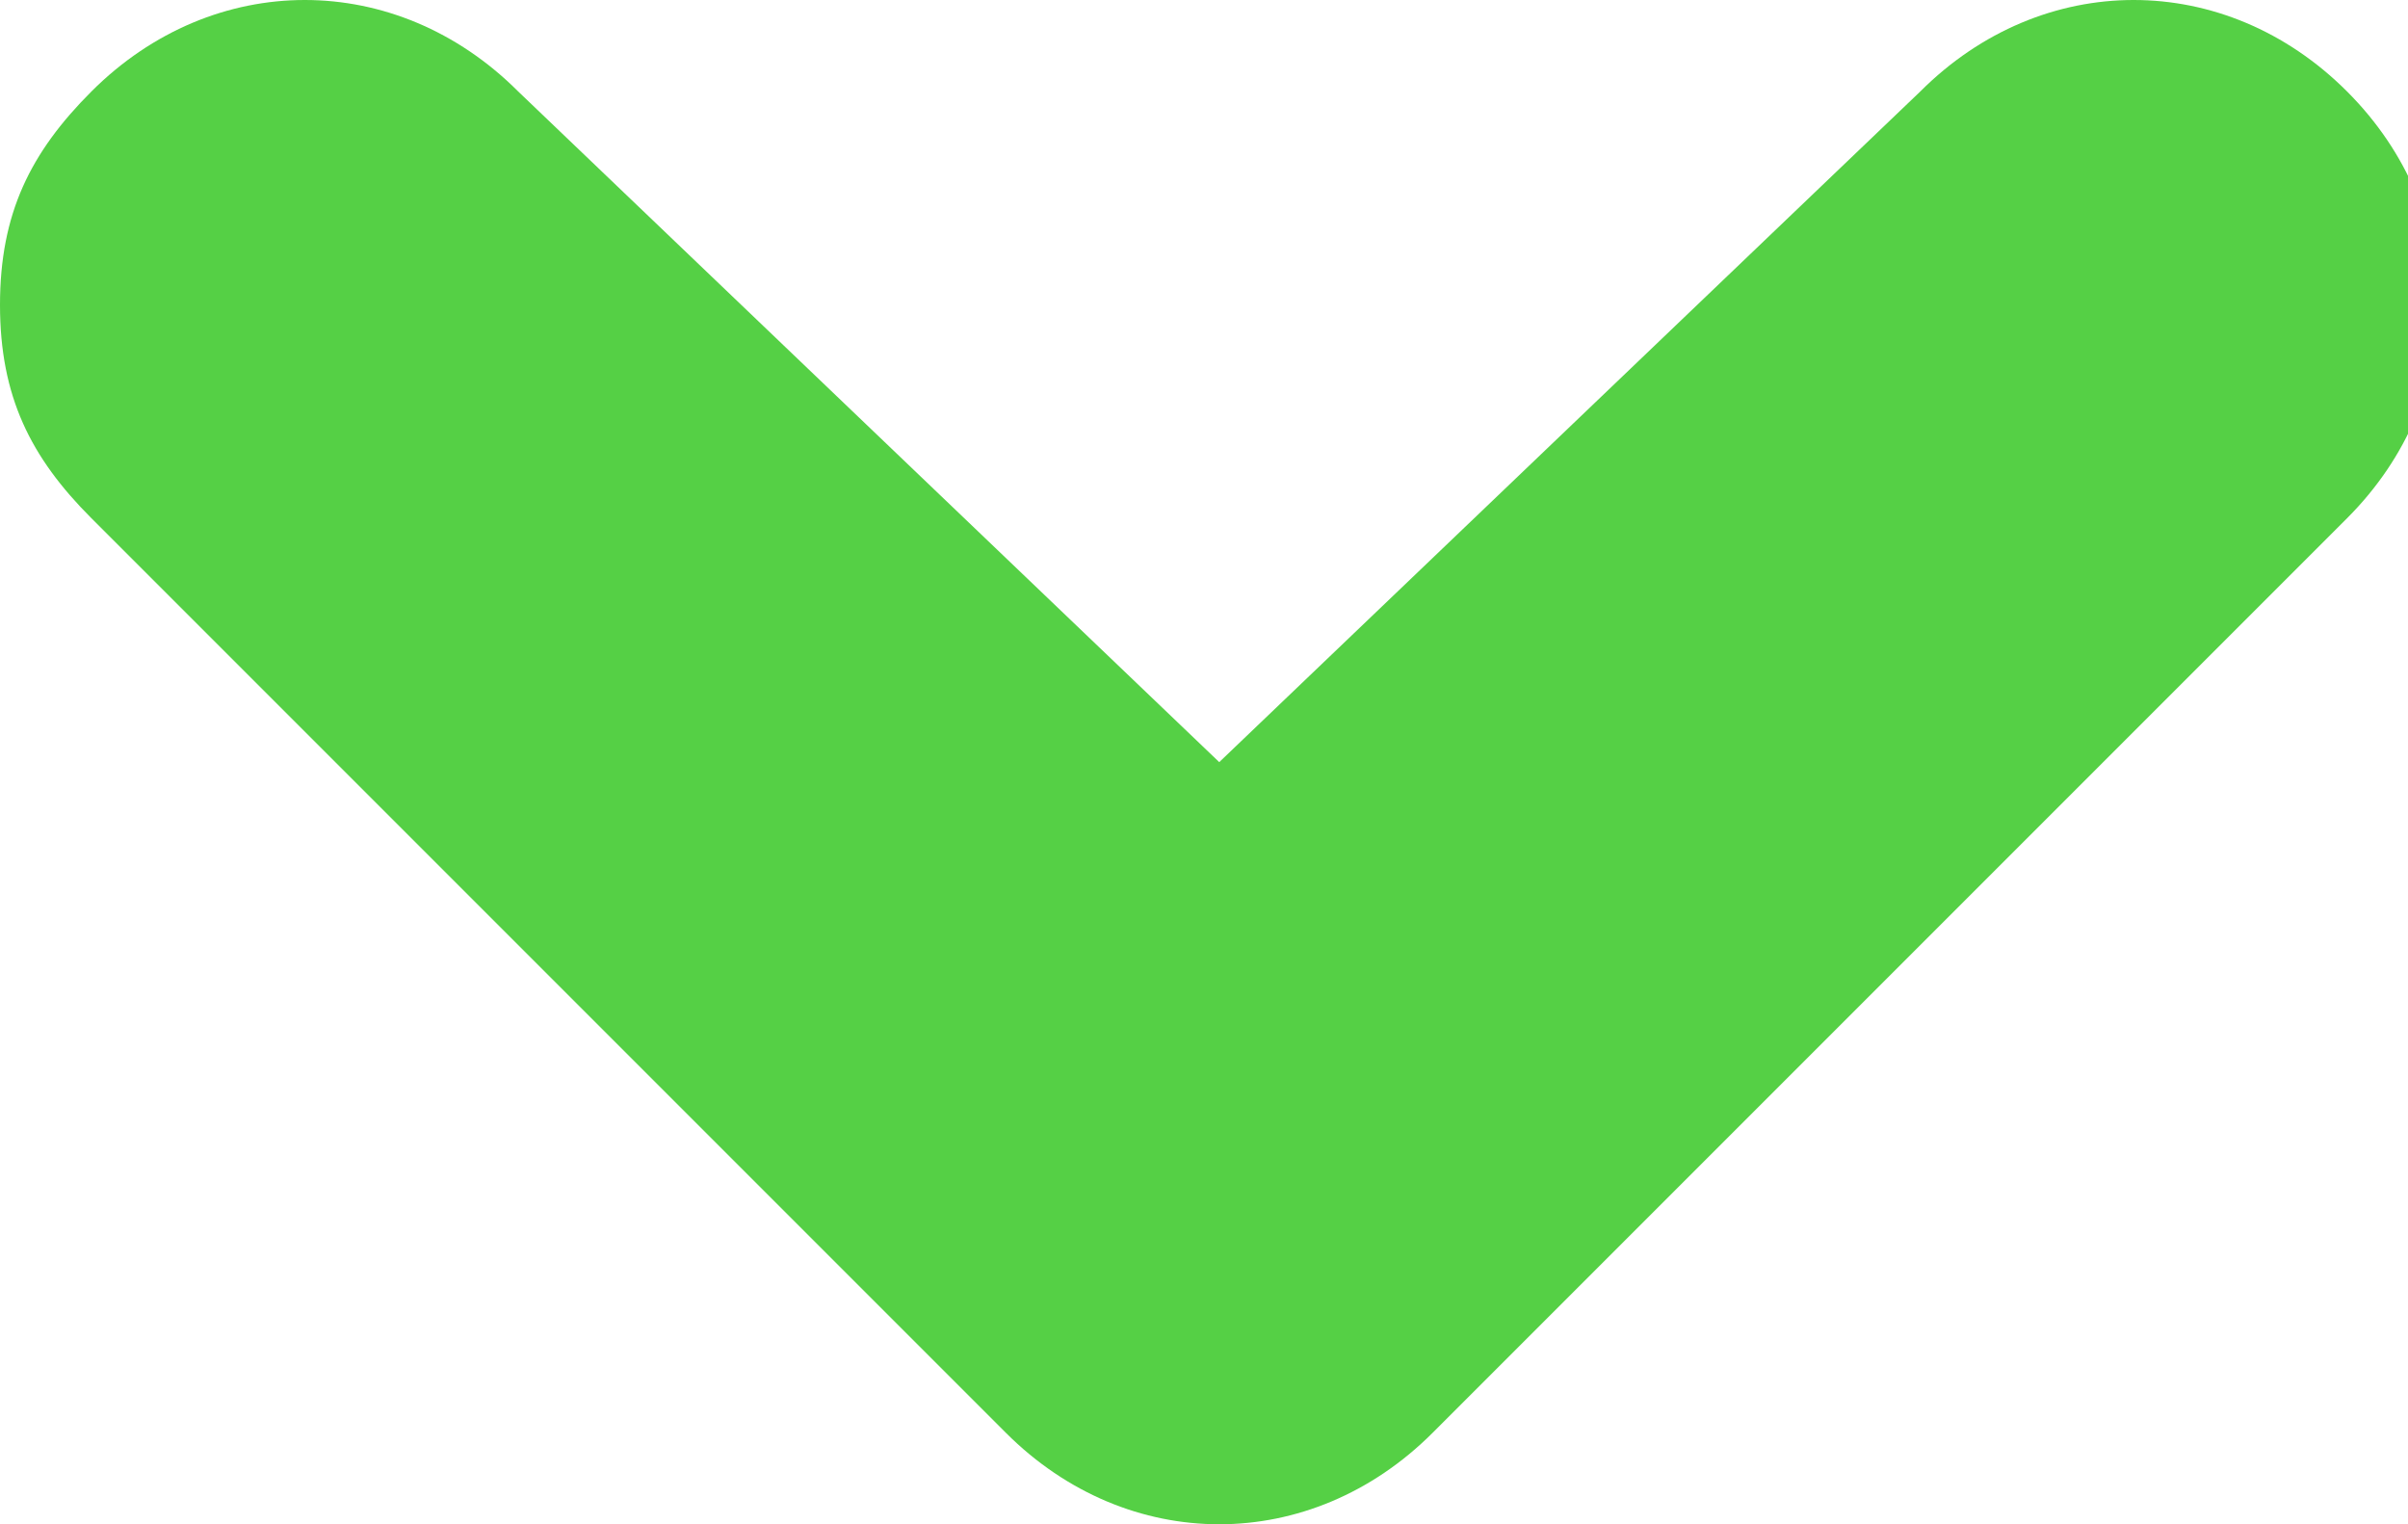 <?xml version="1.0" encoding="utf-8"?>
<!-- Generator: Adobe Illustrator 26.0.2, SVG Export Plug-In . SVG Version: 6.00 Build 0)  -->
<svg version="1.1" id="Ebene_1" xmlns="http://www.w3.org/2000/svg" xmlns:xlink="http://www.w3.org/1999/xlink" x="0px" y="0px"
	 viewBox="0 0 7.9 5" style="enable-background:new 0 0 7.9 5;" xml:space="preserve">
<style type="text/css">
	.st0{fill:#55d045;}
</style>
<path id="Pfad_903" class="st0" d="M0,1c0-0.3,0.1-0.5,0.3-0.7c0.4-0.4,1-0.4,1.4,0L4,2.5l2.3-2.2c0.4-0.4,1-0.4,1.4,0s0.4,1,0,1.4
	l-3,3c-0.4,0.4-1,0.4-1.4,0l-3-3C0.1,1.5,0,1.3,0,1z"/>
</svg>
